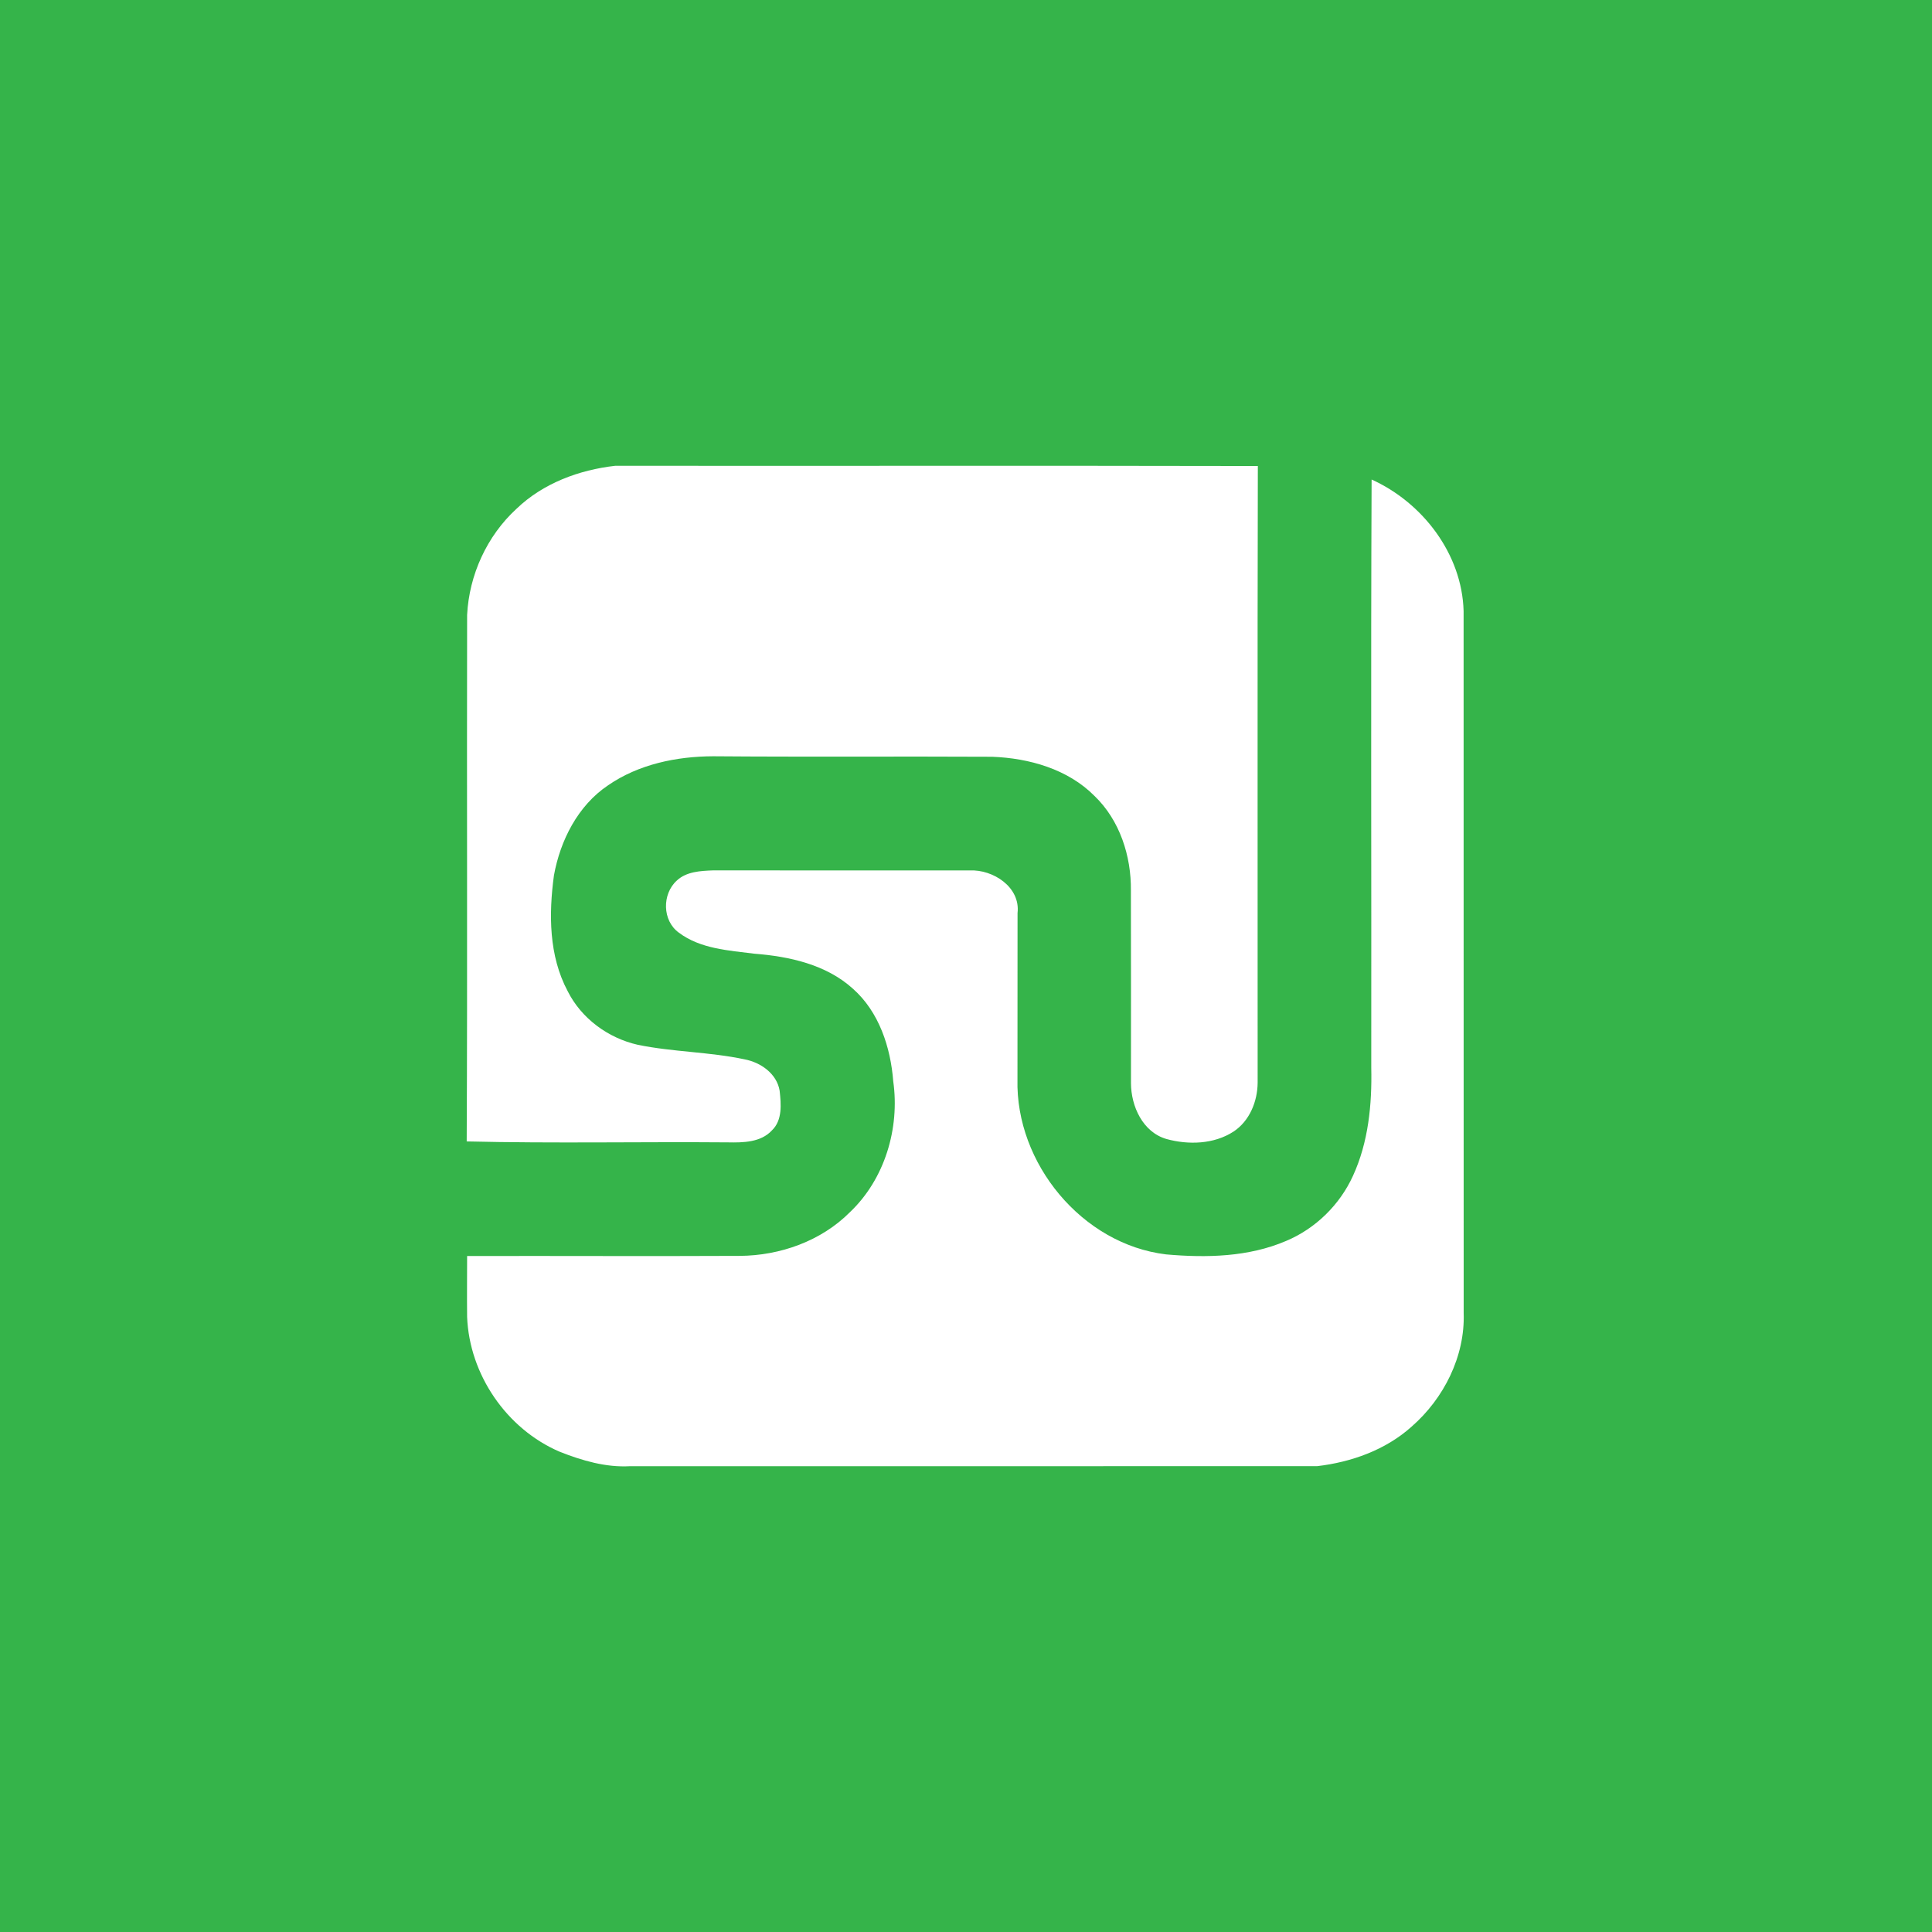 <?xml version="1.0" encoding="UTF-8" ?>
<!DOCTYPE svg PUBLIC "-//W3C//DTD SVG 1.1//EN" "http://www.w3.org/Graphics/SVG/1.1/DTD/svg11.dtd">
<svg width="512pt" height="512pt" viewBox="0 0 512 512" version="1.1" xmlns="http://www.w3.org/2000/svg">
<path fill="#35b44a" opacity="1.00" d=" M 0.00 0.00 L 512.00 0.00 L 512.00 512.00 L 0.00 512.00 L 0.00 0.00 Z" />
<path fill="#ffffff" opacity="1.00" d=" M 136.87 134.84 C 143.90 128.07 153.48 124.52 163.05 123.44 C 219.81 123.49 276.58 123.38 333.34 123.50 C 333.21 177.98 333.32 232.46 333.29 286.94 C 333.25 291.90 331.15 297.08 326.90 299.88 C 321.72 303.25 314.94 303.45 309.13 301.85 C 302.83 300.03 299.74 293.16 299.72 287.05 C 299.71 270.04 299.75 253.02 299.70 236.01 C 299.81 226.86 296.75 217.36 290.04 210.92 C 282.98 203.81 272.72 200.92 262.94 200.55 C 238.31 200.42 213.67 200.62 189.03 200.42 C 179.31 200.45 169.25 202.52 161.14 208.12 C 153.15 213.48 148.48 222.71 146.80 231.99 C 145.41 242.25 145.44 253.28 150.43 262.65 C 154.06 269.90 161.15 275.10 169.01 276.88 C 178.36 278.80 188.01 278.75 197.34 280.74 C 201.60 281.55 205.86 284.53 206.61 289.04 C 207.00 292.57 207.39 296.87 204.57 299.56 C 201.63 302.76 196.93 302.82 192.92 302.74 C 169.84 302.55 146.74 303.04 123.68 302.49 C 123.90 255.99 123.69 209.48 123.79 162.98 C 124.32 152.38 129.03 142.03 136.87 134.84 Z" />
<path fill="#ffffff" opacity="1.00" d=" M 363.40 283.00 C 363.46 231.03 363.26 179.05 363.49 127.08 C 377.04 133.20 387.46 146.84 387.87 161.94 C 387.90 223.94 387.86 285.93 387.89 347.93 C 388.29 359.42 382.64 370.63 374.06 378.10 C 367.18 384.27 358.10 387.49 349.04 388.55 C 288.34 388.55 227.64 388.54 166.94 388.56 C 160.54 388.92 154.22 387.06 148.33 384.73 C 134.26 378.70 124.39 364.28 123.79 348.99 C 123.73 343.61 123.79 338.24 123.79 332.86 C 147.88 332.80 171.96 332.94 196.05 332.82 C 206.74 332.75 217.63 328.89 225.25 321.23 C 234.47 312.47 238.48 299.02 236.72 286.56 C 236.02 277.55 232.97 268.16 226.03 262.02 C 218.95 255.60 209.17 253.46 199.91 252.74 C 193.08 251.88 185.60 251.45 179.91 247.17 C 175.49 243.99 175.42 236.94 179.35 233.37 C 181.90 230.96 185.66 230.79 188.97 230.66 C 211.64 230.69 234.30 230.66 256.96 230.67 C 263.18 230.38 270.46 235.09 269.66 241.98 C 269.63 256.67 269.67 271.35 269.64 286.03 C 269.10 308.26 286.72 329.75 309.03 332.43 C 319.70 333.37 330.88 333.14 340.86 328.85 C 348.65 325.58 355.07 319.27 358.56 311.59 C 362.65 302.68 363.61 292.69 363.40 283.00 Z" />
</svg>
